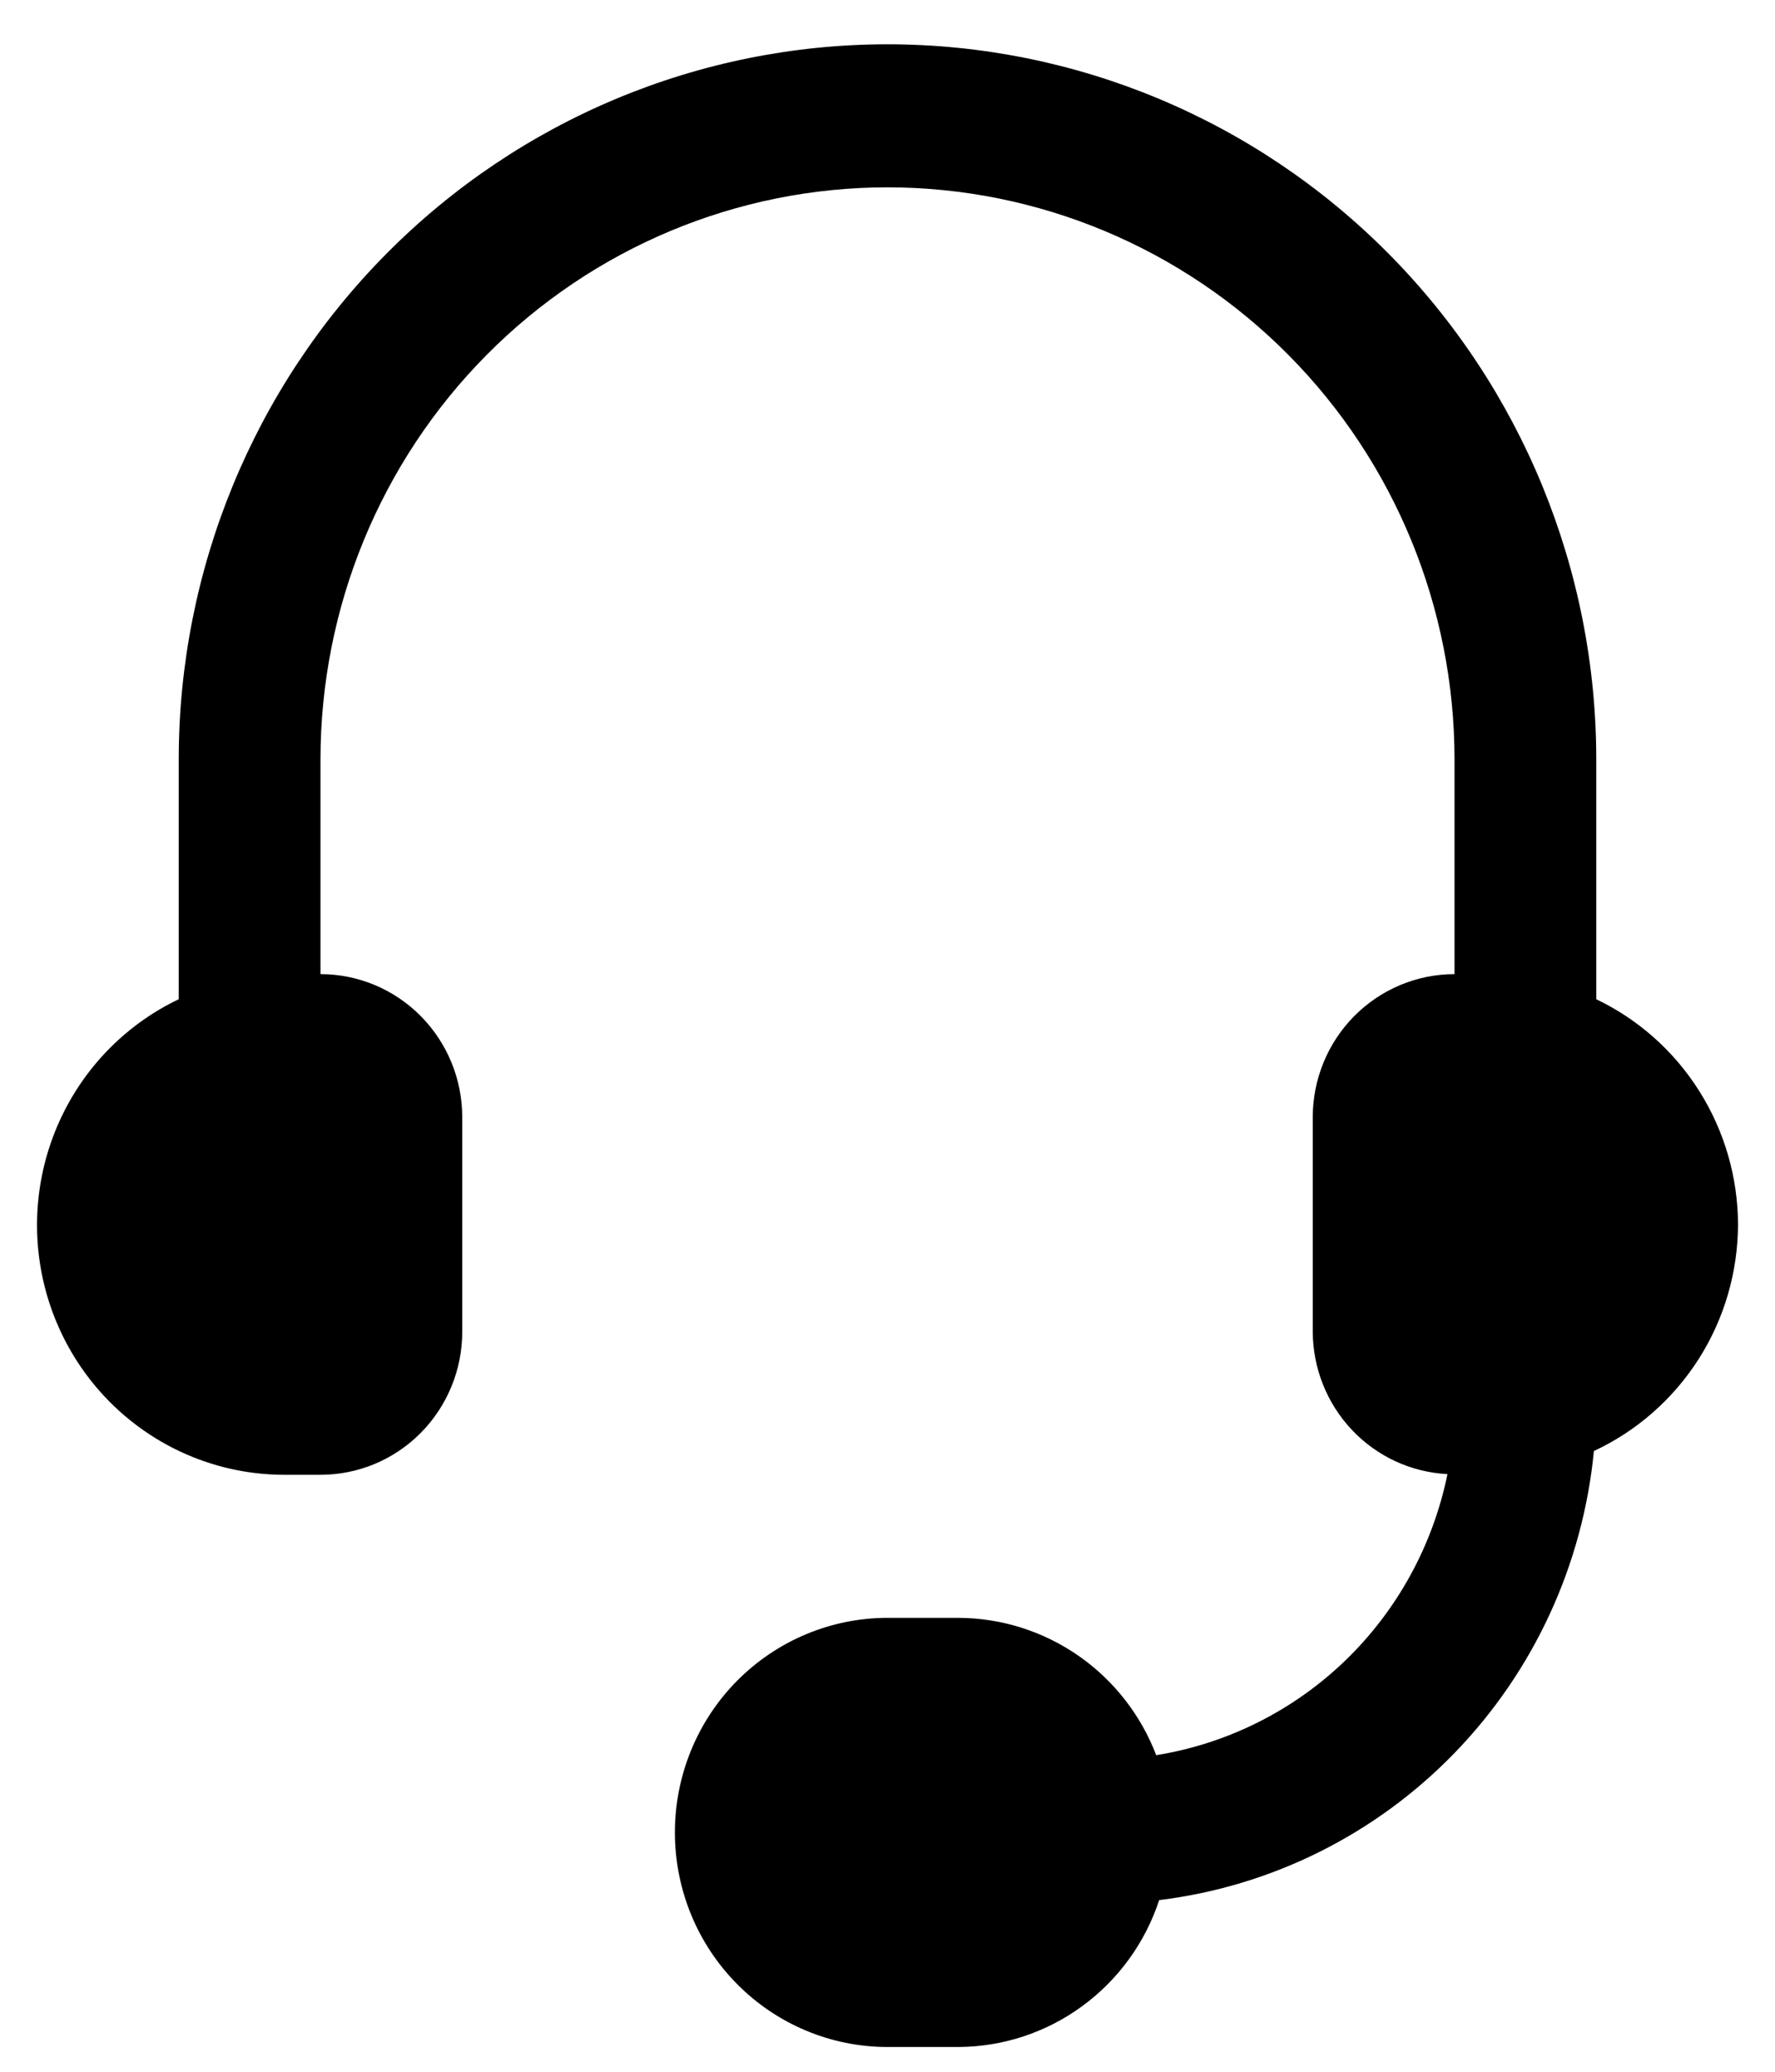 <svg width="36" height="42" viewBox="0 0 36 42" fill="none" xmlns="http://www.w3.org/2000/svg">
<path d="M35.25 24.823C35.247 25.79 34.971 26.736 34.453 27.55C33.934 28.363 33.197 29.011 32.327 29.416C32.104 31.719 31.109 33.877 29.506 35.532C27.903 37.188 25.788 38.242 23.51 38.52C23.226 39.384 22.68 40.136 21.949 40.67C21.219 41.205 20.34 41.494 19.438 41.498H18C16.857 41.498 15.76 41.04 14.951 40.224C14.142 39.409 13.688 38.302 13.688 37.148C13.688 35.995 14.142 34.888 14.951 34.072C15.76 33.257 16.857 32.798 18 32.798H19.438C20.307 32.801 21.155 33.068 21.871 33.565C22.587 34.061 23.137 34.765 23.45 35.582C24.892 35.35 26.229 34.681 27.285 33.663C28.34 32.645 29.062 31.326 29.357 29.884C28.622 29.847 27.929 29.527 27.421 28.99C26.913 28.453 26.628 27.741 26.625 26.998V22.648C26.625 21.879 26.928 21.142 27.467 20.598C28.007 20.054 28.738 19.748 29.5 19.748V15.398C29.5 12.322 28.289 9.371 26.132 7.196C23.975 5.021 21.05 3.798 18 3.798C14.95 3.798 12.025 5.021 9.869 7.196C7.712 9.371 6.5 12.322 6.5 15.398V19.748C7.263 19.748 7.994 20.054 8.533 20.598C9.072 21.142 9.375 21.879 9.375 22.648V26.998C9.375 27.768 9.072 28.505 8.533 29.049C7.994 29.593 7.263 29.898 6.5 29.898H5.782C4.64 29.901 3.532 29.511 2.64 28.793C1.748 28.075 1.125 27.072 0.874 25.949C0.623 24.826 0.759 23.651 1.259 22.616C1.759 21.581 2.594 20.749 3.625 20.257V15.398C3.625 11.553 5.14 7.865 7.836 5.145C10.531 2.426 14.188 0.898 18 0.898C21.813 0.898 25.469 2.426 28.165 5.145C30.861 7.865 32.375 11.553 32.375 15.398V20.257C33.233 20.668 33.958 21.314 34.466 22.122C34.975 22.93 35.247 23.866 35.25 24.823Z" fill="black"/>
</svg>

